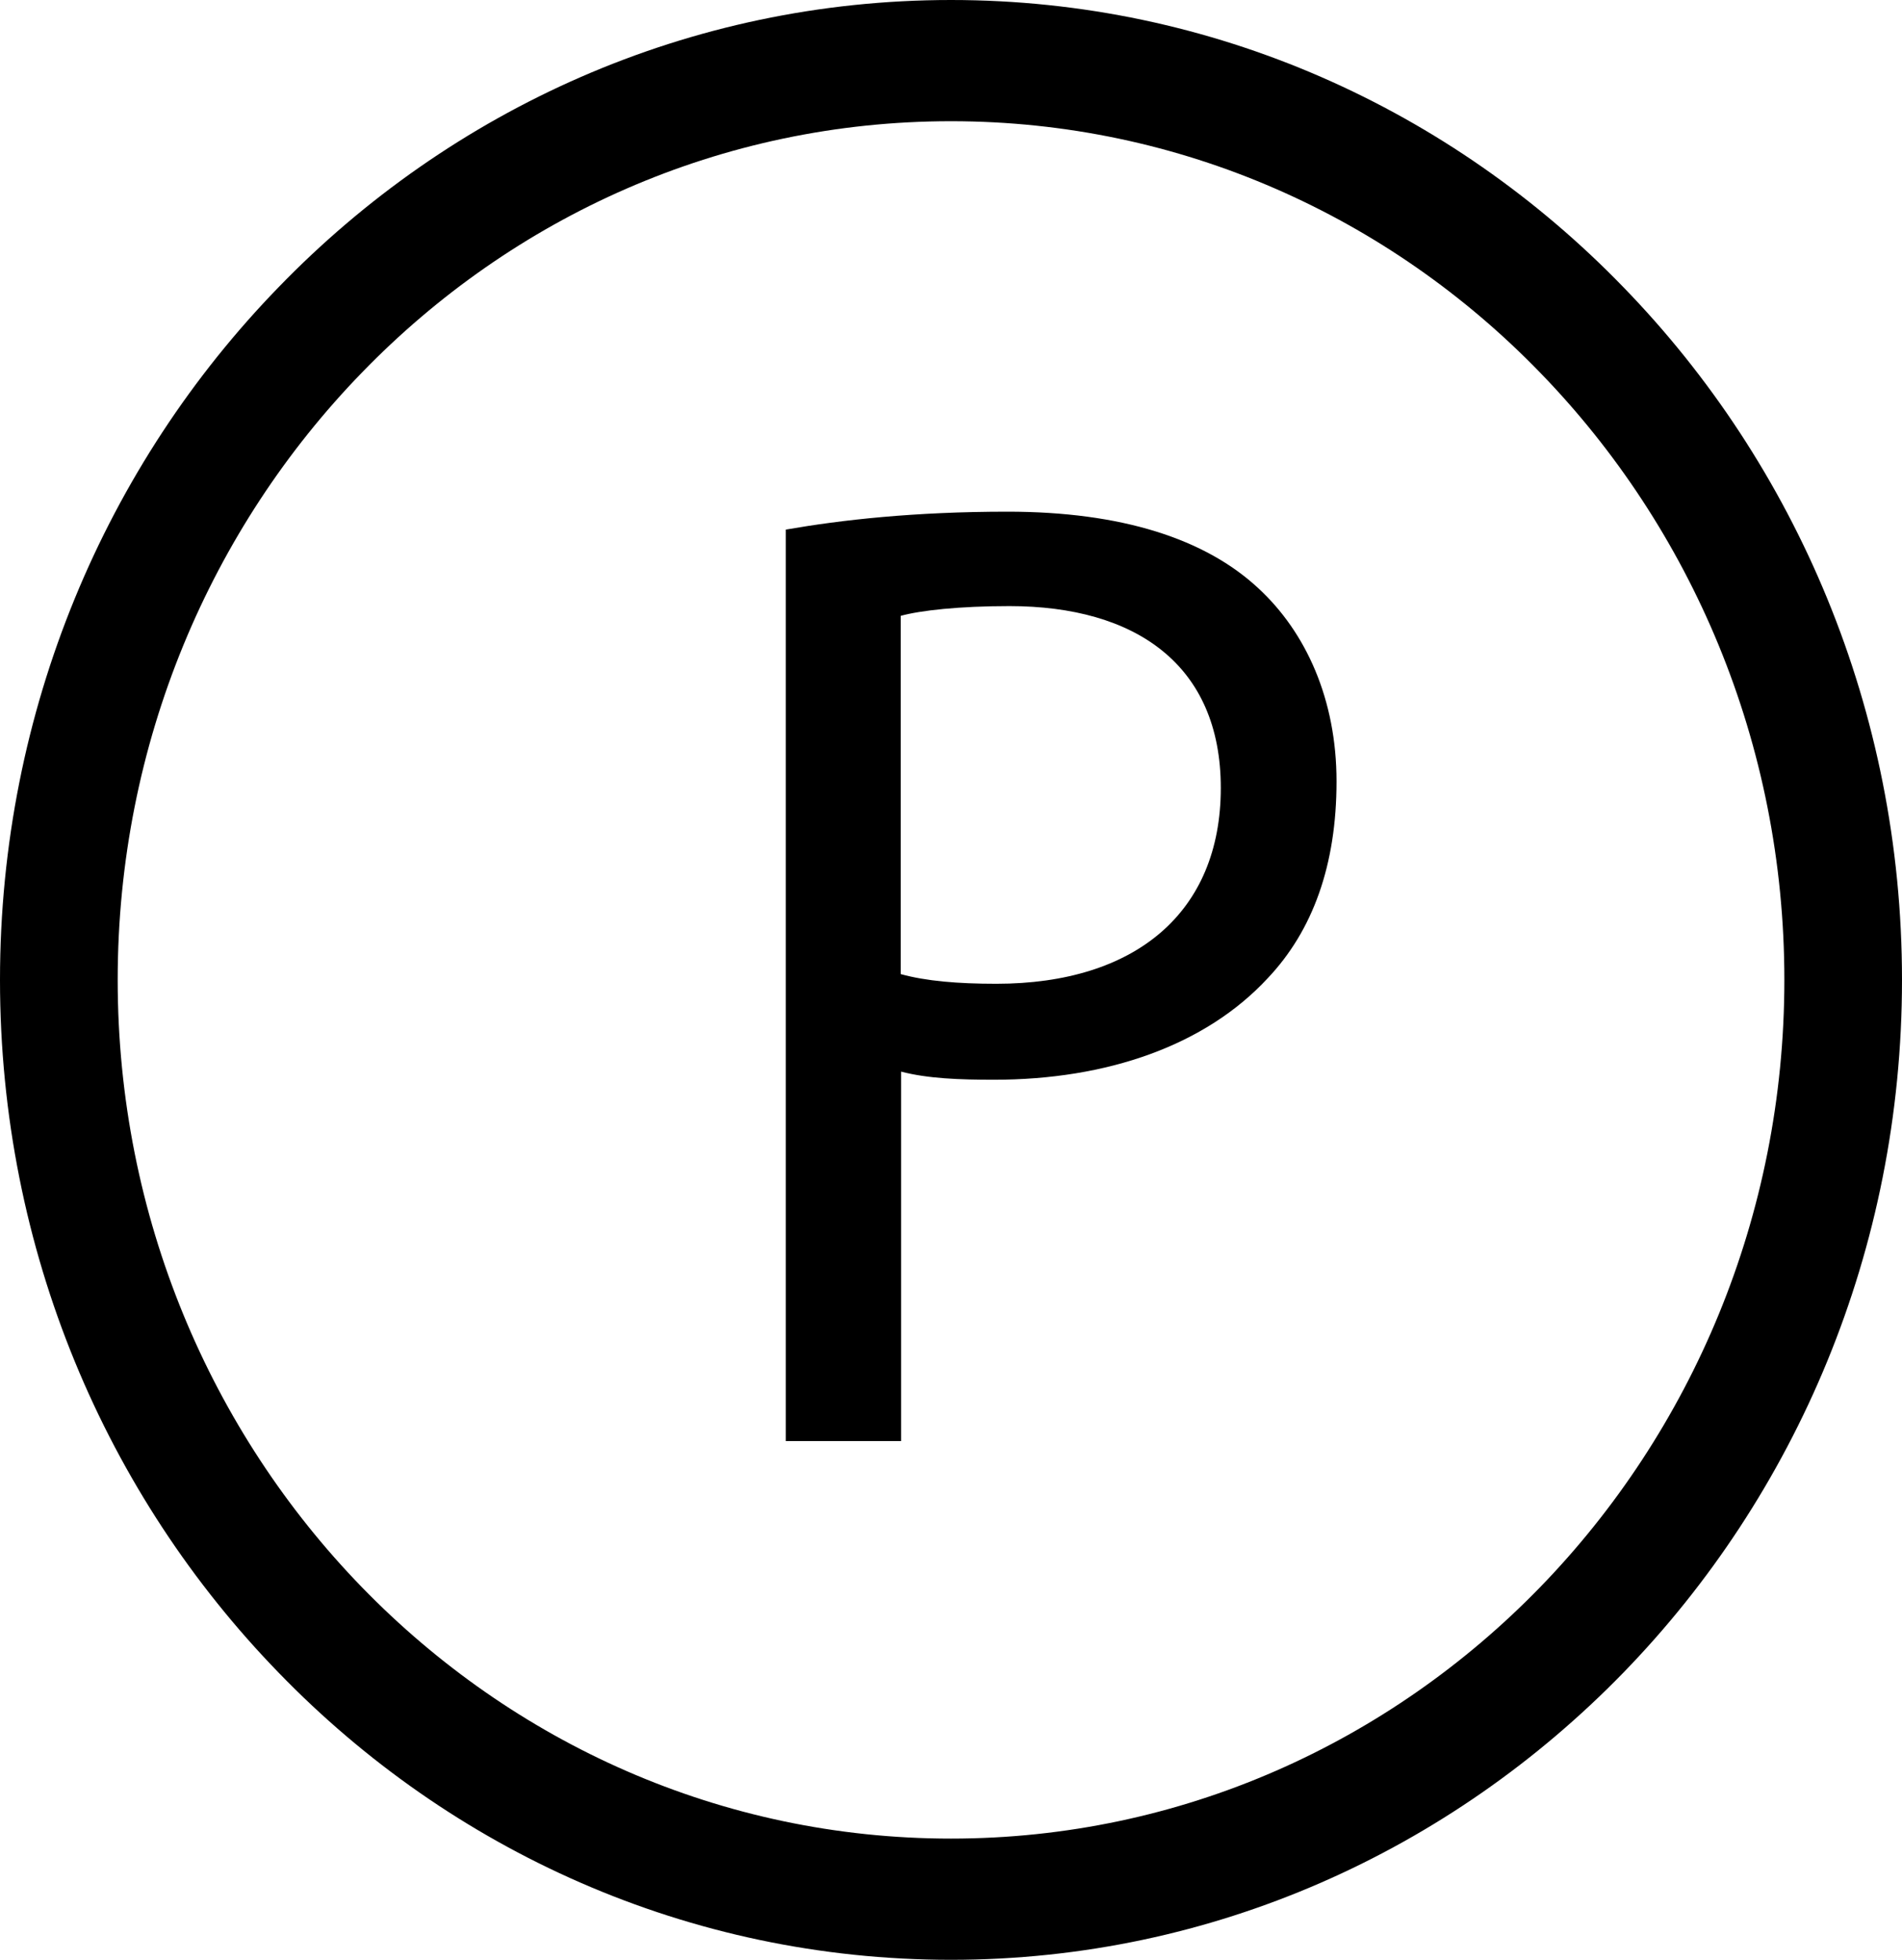 <svg width="33" height="34" viewBox="0 0 33 34" fill="none" xmlns="http://www.w3.org/2000/svg">
<path fill-rule="evenodd" clip-rule="evenodd" d="M16.5 0C21.053 0 25.183 1.901 28.165 4.981C31.153 8.055 33 12.309 33 17C33 21.692 31.153 25.945 28.165 29.019C25.176 32.092 21.053 34 16.5 34C11.947 34 7.817 32.099 4.835 29.019C1.847 25.945 0 21.698 0 17C0 12.309 1.847 8.055 4.835 4.981C7.817 1.901 11.947 0 16.5 0ZM26.721 6.464C24.109 3.768 20.489 2.103 16.5 2.103C12.504 2.103 8.891 3.768 6.279 6.464C3.66 9.161 2.042 12.888 2.042 17C2.042 21.112 3.66 24.839 6.279 27.536C8.898 30.232 12.511 31.897 16.5 31.897C20.496 31.897 24.109 30.225 26.721 27.536C29.34 24.839 30.959 21.112 30.959 17C30.959 12.888 29.34 9.161 26.721 6.464Z" fill="black"/>
<path fill-rule="evenodd" clip-rule="evenodd" d="M13.626 25.001H15.634V18.591C16.097 18.712 16.648 18.732 17.245 18.732C19.206 18.732 20.912 18.139 21.993 16.973C22.779 16.144 23.189 15.005 23.189 13.556C23.189 12.133 22.658 10.967 21.832 10.205C20.912 9.349 19.462 8.877 17.48 8.877C15.869 8.877 14.6 9.019 13.633 9.188V25.001H13.626ZM15.627 10.684C15.97 10.59 16.641 10.515 17.514 10.515C19.703 10.515 21.181 11.533 21.181 13.67C21.181 15.827 19.703 17.067 17.286 17.067C16.614 17.067 16.064 17.02 15.627 16.899V10.684Z" fill="black"/>
</svg>
